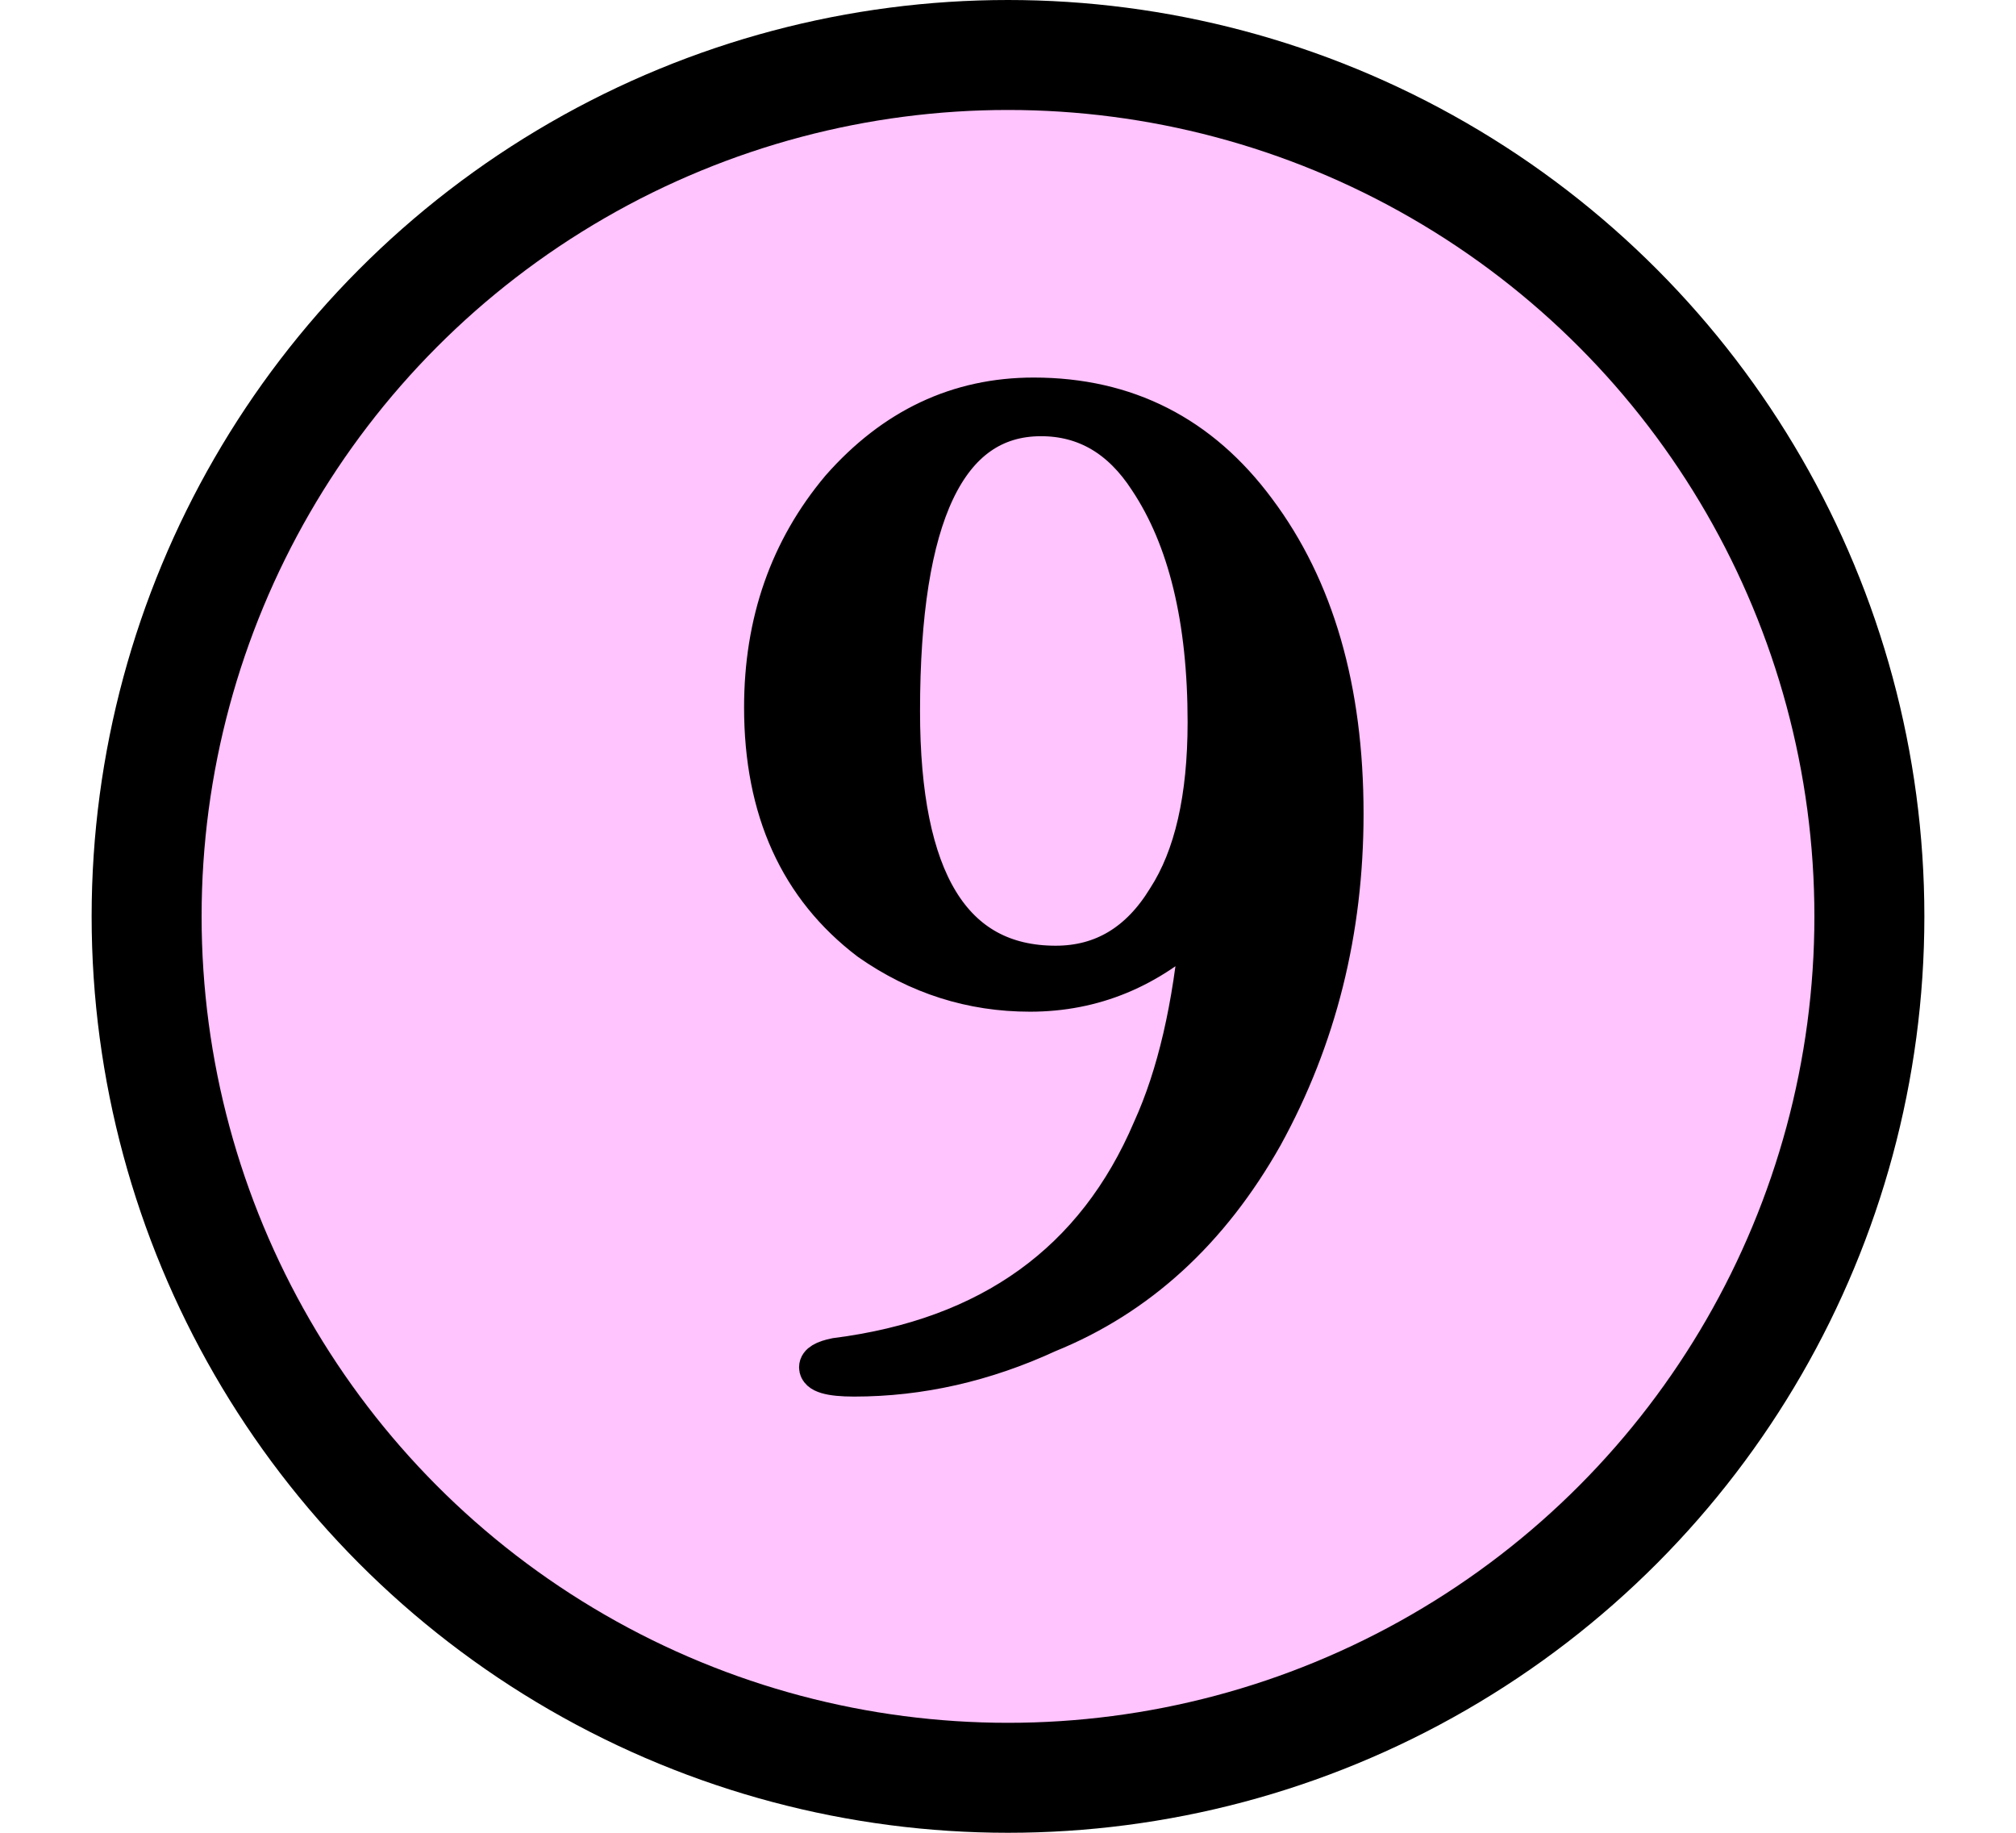 <svg xmlns='http://www.w3.org/2000/svg' xmlns:xlink='http://www.w3.org/1999/xlink' viewBox='0 0 5.5 5'>
    <g transform='translate(0.25, 0.0)'>
        <circle style='fill:#ffc3fd;stroke:black;stroke-width:0.3' cx='2.5' cy='2.5' r='2.35'/>
        <path style='stroke:black;stroke-width:0.1' d='M 3.42,2.22 Q 3.42,2.7 3.2,3.1 Q 2.98,3.49 2.61,3.64 Q 2.35,3.76 2.08,3.76 Q 1.98,3.76 1.98,3.73 Q 1.98,3.71 2.03,3.7 Q 2.66,3.62 2.89,3.08 Q 2.99,2.86 3.02,2.52 Q 2.82,2.71 2.56,2.71 Q 2.32,2.71 2.12,2.57 Q 1.83,2.35 1.83,1.93 Q 1.83,1.58 2.04,1.33 Q 2.26,1.08 2.57,1.08 Q 2.95,1.08 3.18,1.39 Q 3.42,1.71 3.42,2.22 Z M 3.04,1.97 Q 3.04,1.55 2.88,1.31 Q 2.77,1.14 2.59,1.14 Q 2.21,1.14 2.21,1.94 Q 2.21,2.63 2.63,2.63 Q 2.82,2.63 2.93,2.45 Q 3.04,2.28 3.04,1.97 Z'/>
    </g>
</svg>